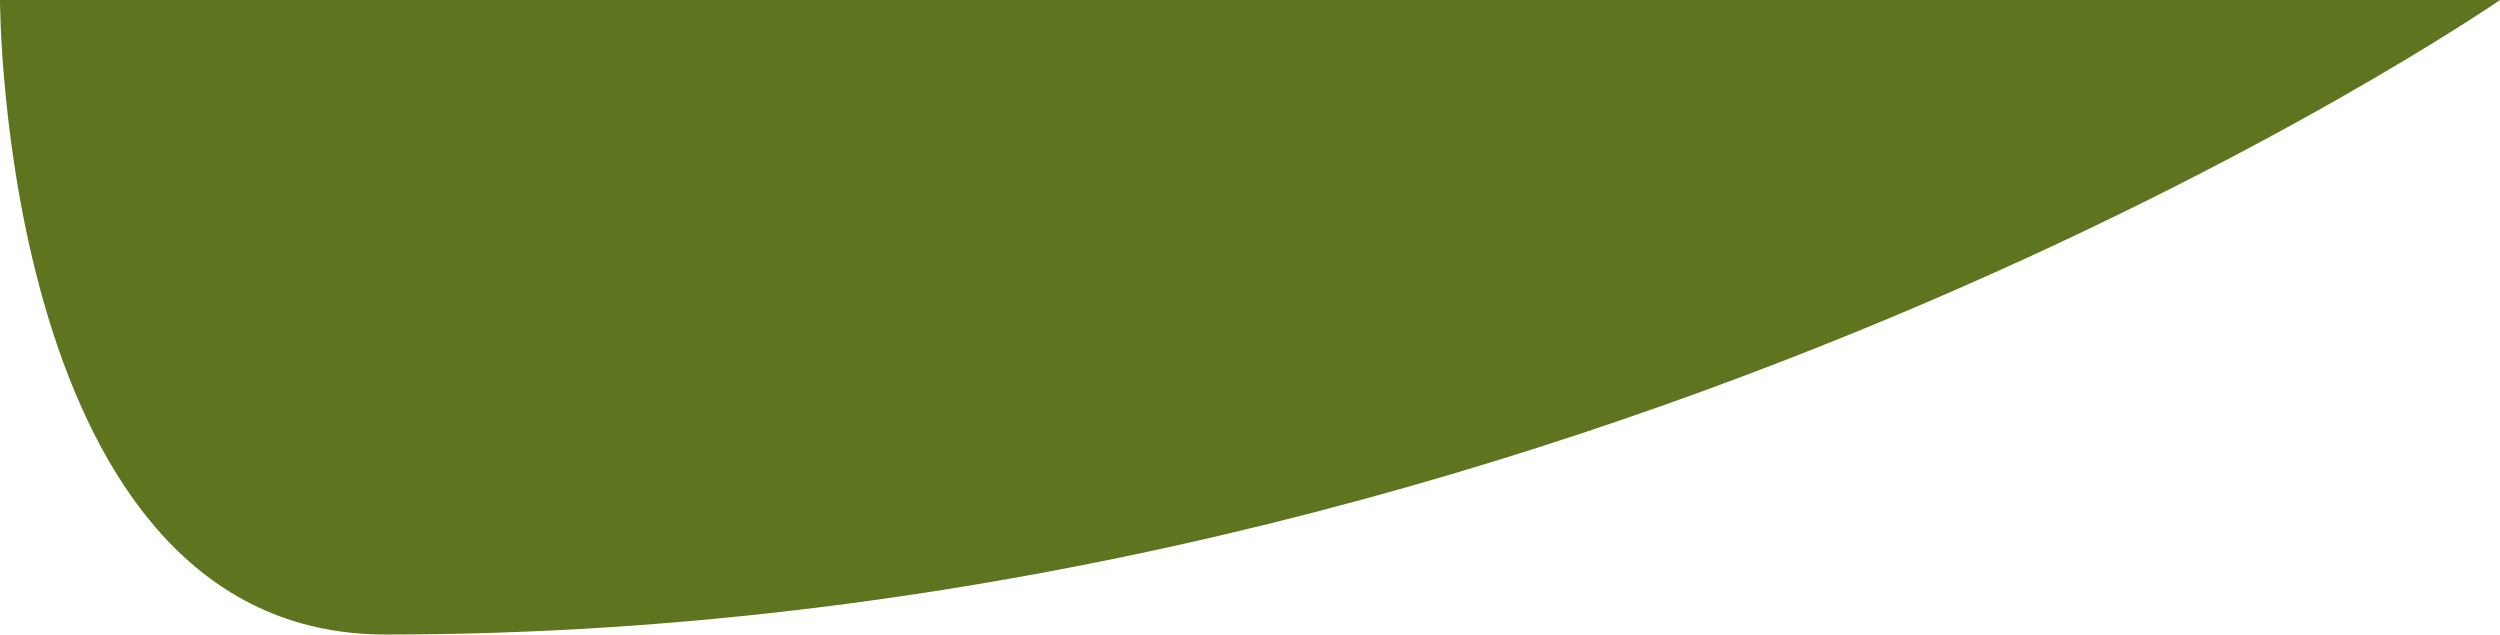 <?xml version="1.0" encoding="utf-8"?>
<!-- Generator: Adobe Illustrator 25.2.3, SVG Export Plug-In . SVG Version: 6.00 Build 0)  -->
<svg version="1.1" id="Слой_1" xmlns="http://www.w3.org/2000/svg" xmlns:xlink="http://www.w3.org/1999/xlink" x="0px" y="0px"
	 viewBox="0 0 1706 433" style="enable-background:new 0 0 1706 433;" xml:space="preserve">
<style type="text/css">
	.st0{fill:#5F741F;}
</style>
<path class="st0" d="M0,0h1706c0,0-626.4,433-1443,433C0,433,0,0,0,0z"/>
</svg>
